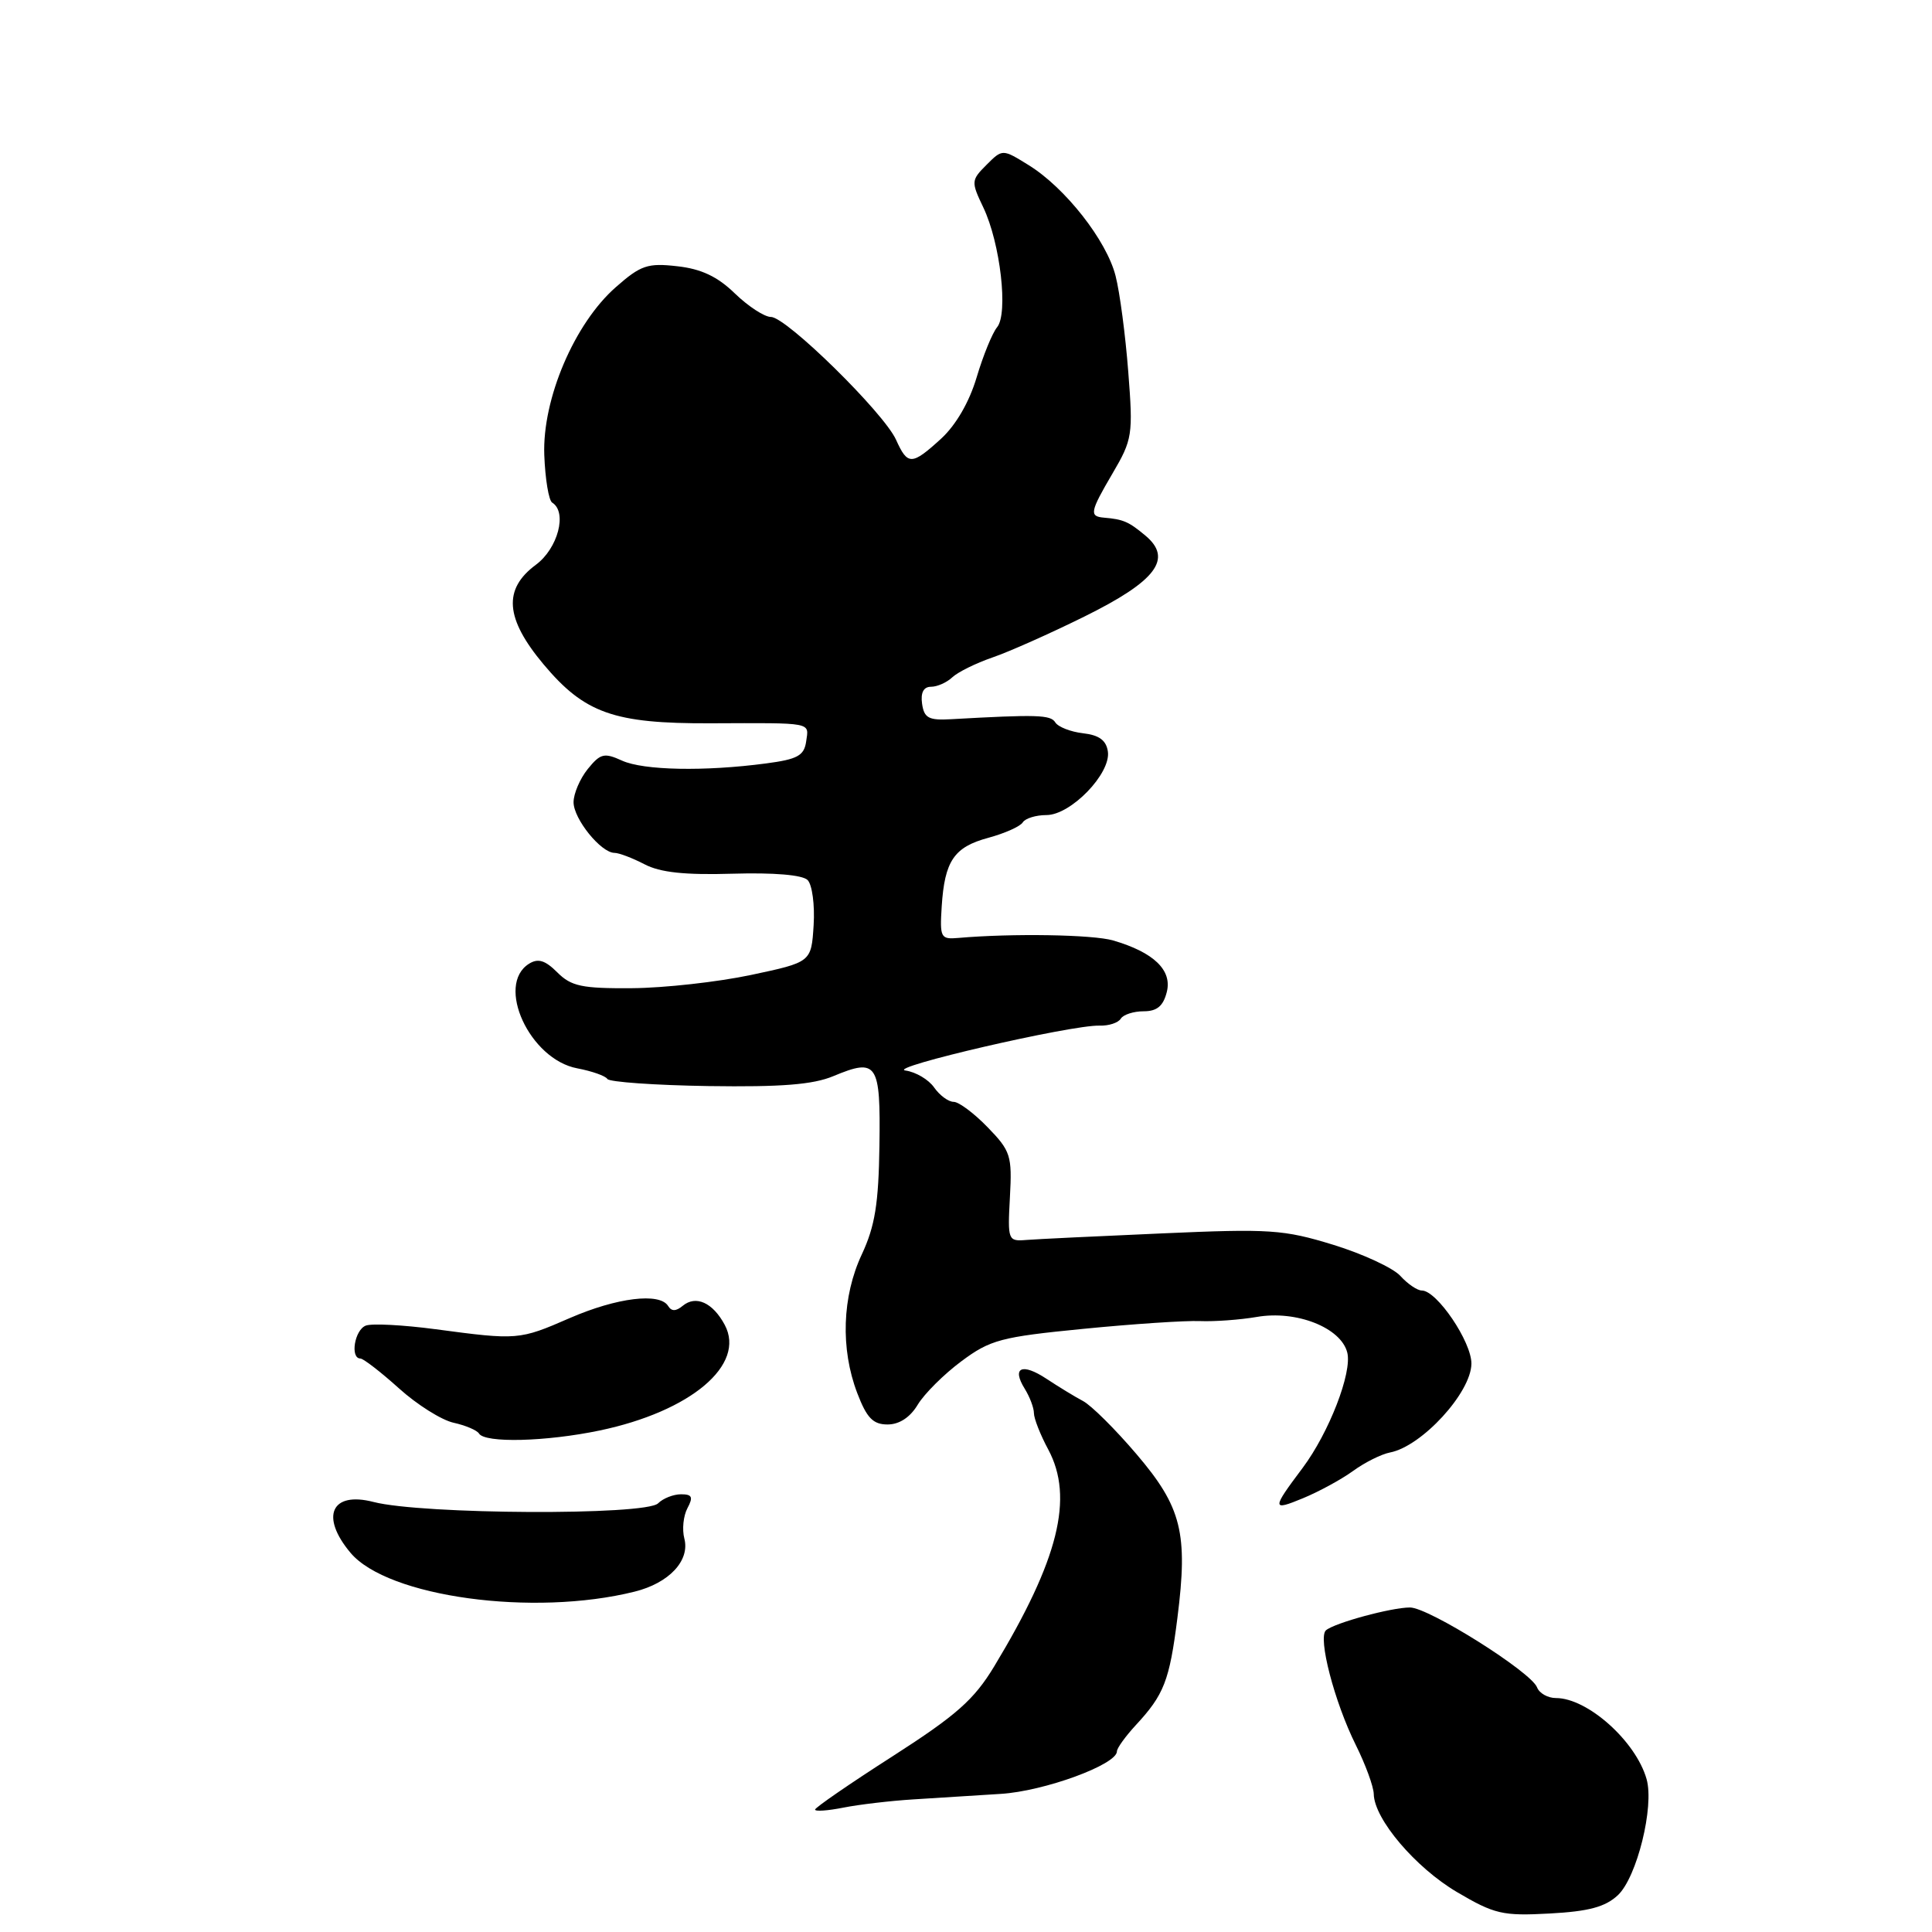 <?xml version="1.0" encoding="UTF-8" standalone="no"?>
<!DOCTYPE svg PUBLIC "-//W3C//DTD SVG 1.1//EN" "http://www.w3.org/Graphics/SVG/1.1/DTD/svg11.dtd" >
<svg xmlns="http://www.w3.org/2000/svg" xmlns:xlink="http://www.w3.org/1999/xlink" version="1.1" viewBox="0 0 256 256">
 <g >
 <path fill="currentColor"
d=" M 214.38 251.12 C 216.90 248.75 219.22 239.38 218.18 235.74 C 216.76 230.72 210.36 225.00 206.17 225.00 C 205.10 225.00 203.97 224.37 203.67 223.59 C 202.89 221.54 189.31 213.00 186.83 213.00 C 184.36 213.00 176.85 215.04 175.70 216.02 C 174.59 216.97 176.82 225.53 179.65 231.22 C 180.94 233.81 182.01 236.74 182.03 237.72 C 182.09 241.03 187.54 247.45 193.04 250.70 C 198.03 253.64 199.09 253.89 205.34 253.55 C 210.53 253.27 212.71 252.68 214.38 251.12 Z  M 121.00 238.43 C 124.03 238.23 129.24 237.91 132.59 237.70 C 138.35 237.35 148.00 233.82 148.00 232.06 C 148.00 231.64 149.12 230.09 150.48 228.61 C 154.24 224.56 154.96 222.72 156.01 214.40 C 157.44 203.15 156.58 199.70 150.59 192.68 C 147.79 189.39 144.60 186.22 143.50 185.64 C 142.40 185.06 140.23 183.73 138.67 182.70 C 135.42 180.55 134.02 181.19 135.79 184.03 C 136.45 185.10 137.00 186.55 137.00 187.25 C 137.00 187.95 137.85 190.12 138.90 192.07 C 142.32 198.46 140.27 206.68 131.74 220.80 C 129.06 225.23 126.74 227.28 118.25 232.73 C 112.61 236.34 108.00 239.52 108.00 239.78 C 108.00 240.05 109.69 239.93 111.75 239.52 C 113.81 239.11 117.97 238.62 121.00 238.43 Z  M 84.09 210.90 C 88.65 209.77 91.44 206.79 90.68 203.87 C 90.36 202.66 90.55 200.85 91.09 199.84 C 91.88 198.36 91.71 198.00 90.24 198.00 C 89.23 198.00 87.86 198.54 87.20 199.20 C 85.57 200.83 55.91 200.68 49.50 199.02 C 43.90 197.57 42.39 200.93 46.45 205.76 C 51.37 211.61 70.67 214.25 84.09 210.90 Z  M 179.30 194.90 C 180.84 193.78 183.04 192.68 184.19 192.46 C 188.40 191.65 194.93 184.53 194.97 180.70 C 195.00 177.81 190.39 171.00 188.40 171.00 C 187.80 171.00 186.52 170.13 185.56 169.07 C 184.60 168.01 180.59 166.15 176.66 164.94 C 170.08 162.92 168.25 162.80 154.00 163.43 C 145.47 163.80 137.38 164.19 136.00 164.30 C 133.56 164.50 133.51 164.35 133.82 158.62 C 134.12 153.13 133.92 152.51 130.87 149.37 C 129.08 147.52 127.05 146.00 126.36 146.00 C 125.67 146.00 124.51 145.14 123.78 144.10 C 123.05 143.05 121.34 142.04 119.98 141.85 C 117.34 141.48 141.97 135.78 145.70 135.90 C 146.91 135.94 148.17 135.53 148.51 134.98 C 148.84 134.44 150.21 134.00 151.54 134.00 C 153.31 134.00 154.14 133.31 154.61 131.43 C 155.33 128.55 152.88 126.19 147.51 124.62 C 144.85 123.83 134.10 123.66 127.00 124.28 C 124.64 124.49 124.52 124.25 124.78 120.12 C 125.17 114.06 126.41 112.24 130.97 111.01 C 133.14 110.42 135.19 109.51 135.52 108.97 C 135.85 108.44 137.26 108.00 138.66 108.00 C 141.89 108.00 147.21 102.50 146.80 99.59 C 146.59 98.10 145.64 97.40 143.50 97.16 C 141.86 96.97 140.20 96.32 139.83 95.72 C 139.21 94.71 137.40 94.66 126.00 95.30 C 123.06 95.47 122.45 95.14 122.18 93.25 C 121.97 91.78 122.38 91.00 123.36 91.00 C 124.18 91.00 125.45 90.44 126.18 89.75 C 126.91 89.06 129.30 87.88 131.50 87.12 C 133.70 86.37 139.17 83.93 143.66 81.71 C 153.22 76.99 155.45 74.03 151.76 70.96 C 149.56 69.12 148.85 68.81 146.26 68.59 C 144.32 68.42 144.43 67.82 147.40 62.76 C 150.06 58.23 150.15 57.63 149.50 49.26 C 149.13 44.44 148.38 38.73 147.82 36.56 C 146.63 31.86 141.14 24.87 136.30 21.88 C 132.83 19.73 132.83 19.73 130.72 21.84 C 128.68 23.88 128.66 24.07 130.30 27.50 C 132.55 32.23 133.62 41.54 132.12 43.36 C 131.49 44.12 130.27 47.11 129.41 50.00 C 128.44 53.27 126.66 56.33 124.70 58.13 C 120.81 61.68 120.27 61.69 118.73 58.27 C 117.12 54.70 104.19 42.00 102.16 42.00 C 101.30 42.00 99.15 40.60 97.38 38.89 C 95.08 36.65 92.92 35.63 89.75 35.28 C 85.82 34.83 84.90 35.14 81.60 38.05 C 76.12 42.85 71.85 52.87 72.12 60.28 C 72.24 63.47 72.71 66.32 73.17 66.60 C 75.20 67.86 73.93 72.68 71.00 74.84 C 66.64 78.07 66.94 81.95 72.00 88.00 C 77.45 94.51 81.33 95.89 94.12 95.84 C 107.86 95.79 107.19 95.66 106.82 98.25 C 106.55 100.13 105.68 100.61 101.50 101.16 C 93.35 102.24 85.28 102.08 82.43 100.79 C 80.06 99.71 79.56 99.83 77.88 101.90 C 76.85 103.18 76.00 105.16 76.00 106.30 C 76.00 108.51 79.63 113.00 81.42 113.01 C 82.02 113.01 83.80 113.69 85.40 114.52 C 87.48 115.61 90.76 115.96 97.10 115.77 C 102.55 115.61 106.33 115.93 107.01 116.61 C 107.62 117.22 107.98 119.92 107.81 122.60 C 107.50 127.49 107.50 127.49 99.50 129.19 C 95.10 130.12 88.01 130.91 83.75 130.94 C 77.11 130.99 75.69 130.69 73.85 128.85 C 72.24 127.24 71.30 126.95 70.10 127.70 C 65.63 130.50 70.19 140.38 76.49 141.56 C 78.43 141.93 80.23 142.56 80.48 142.97 C 80.73 143.37 86.76 143.80 93.88 143.91 C 103.52 144.05 107.74 143.72 110.43 142.59 C 116.24 140.17 116.69 140.84 116.53 151.79 C 116.42 159.50 115.94 162.47 114.20 166.20 C 111.58 171.78 111.35 178.73 113.59 184.59 C 114.85 187.89 115.68 188.75 117.61 188.75 C 119.16 188.75 120.60 187.81 121.61 186.12 C 122.48 184.68 125.08 182.09 127.38 180.38 C 131.21 177.53 132.62 177.15 143.54 176.08 C 150.12 175.43 157.07 174.97 159.00 175.05 C 160.93 175.13 164.32 174.88 166.54 174.50 C 171.77 173.59 177.69 175.92 178.52 179.22 C 179.19 181.87 176.10 189.83 172.61 194.50 C 168.49 199.99 168.50 200.24 172.66 198.52 C 174.77 197.65 177.76 196.02 179.30 194.90 Z  M 79.45 189.55 C 91.54 187.02 98.86 180.84 96.03 175.55 C 94.45 172.60 92.21 171.58 90.46 173.03 C 89.57 173.77 88.98 173.78 88.53 173.05 C 87.41 171.24 81.74 171.94 75.50 174.65 C 68.80 177.57 68.59 177.58 57.72 176.13 C 53.43 175.56 49.27 175.34 48.47 175.65 C 46.98 176.22 46.37 179.99 47.75 180.01 C 48.16 180.02 50.46 181.80 52.86 183.96 C 55.25 186.12 58.51 188.17 60.10 188.52 C 61.68 188.87 63.20 189.51 63.47 189.95 C 64.26 191.24 72.35 191.03 79.45 189.55 Z "/>
</g>
</svg>